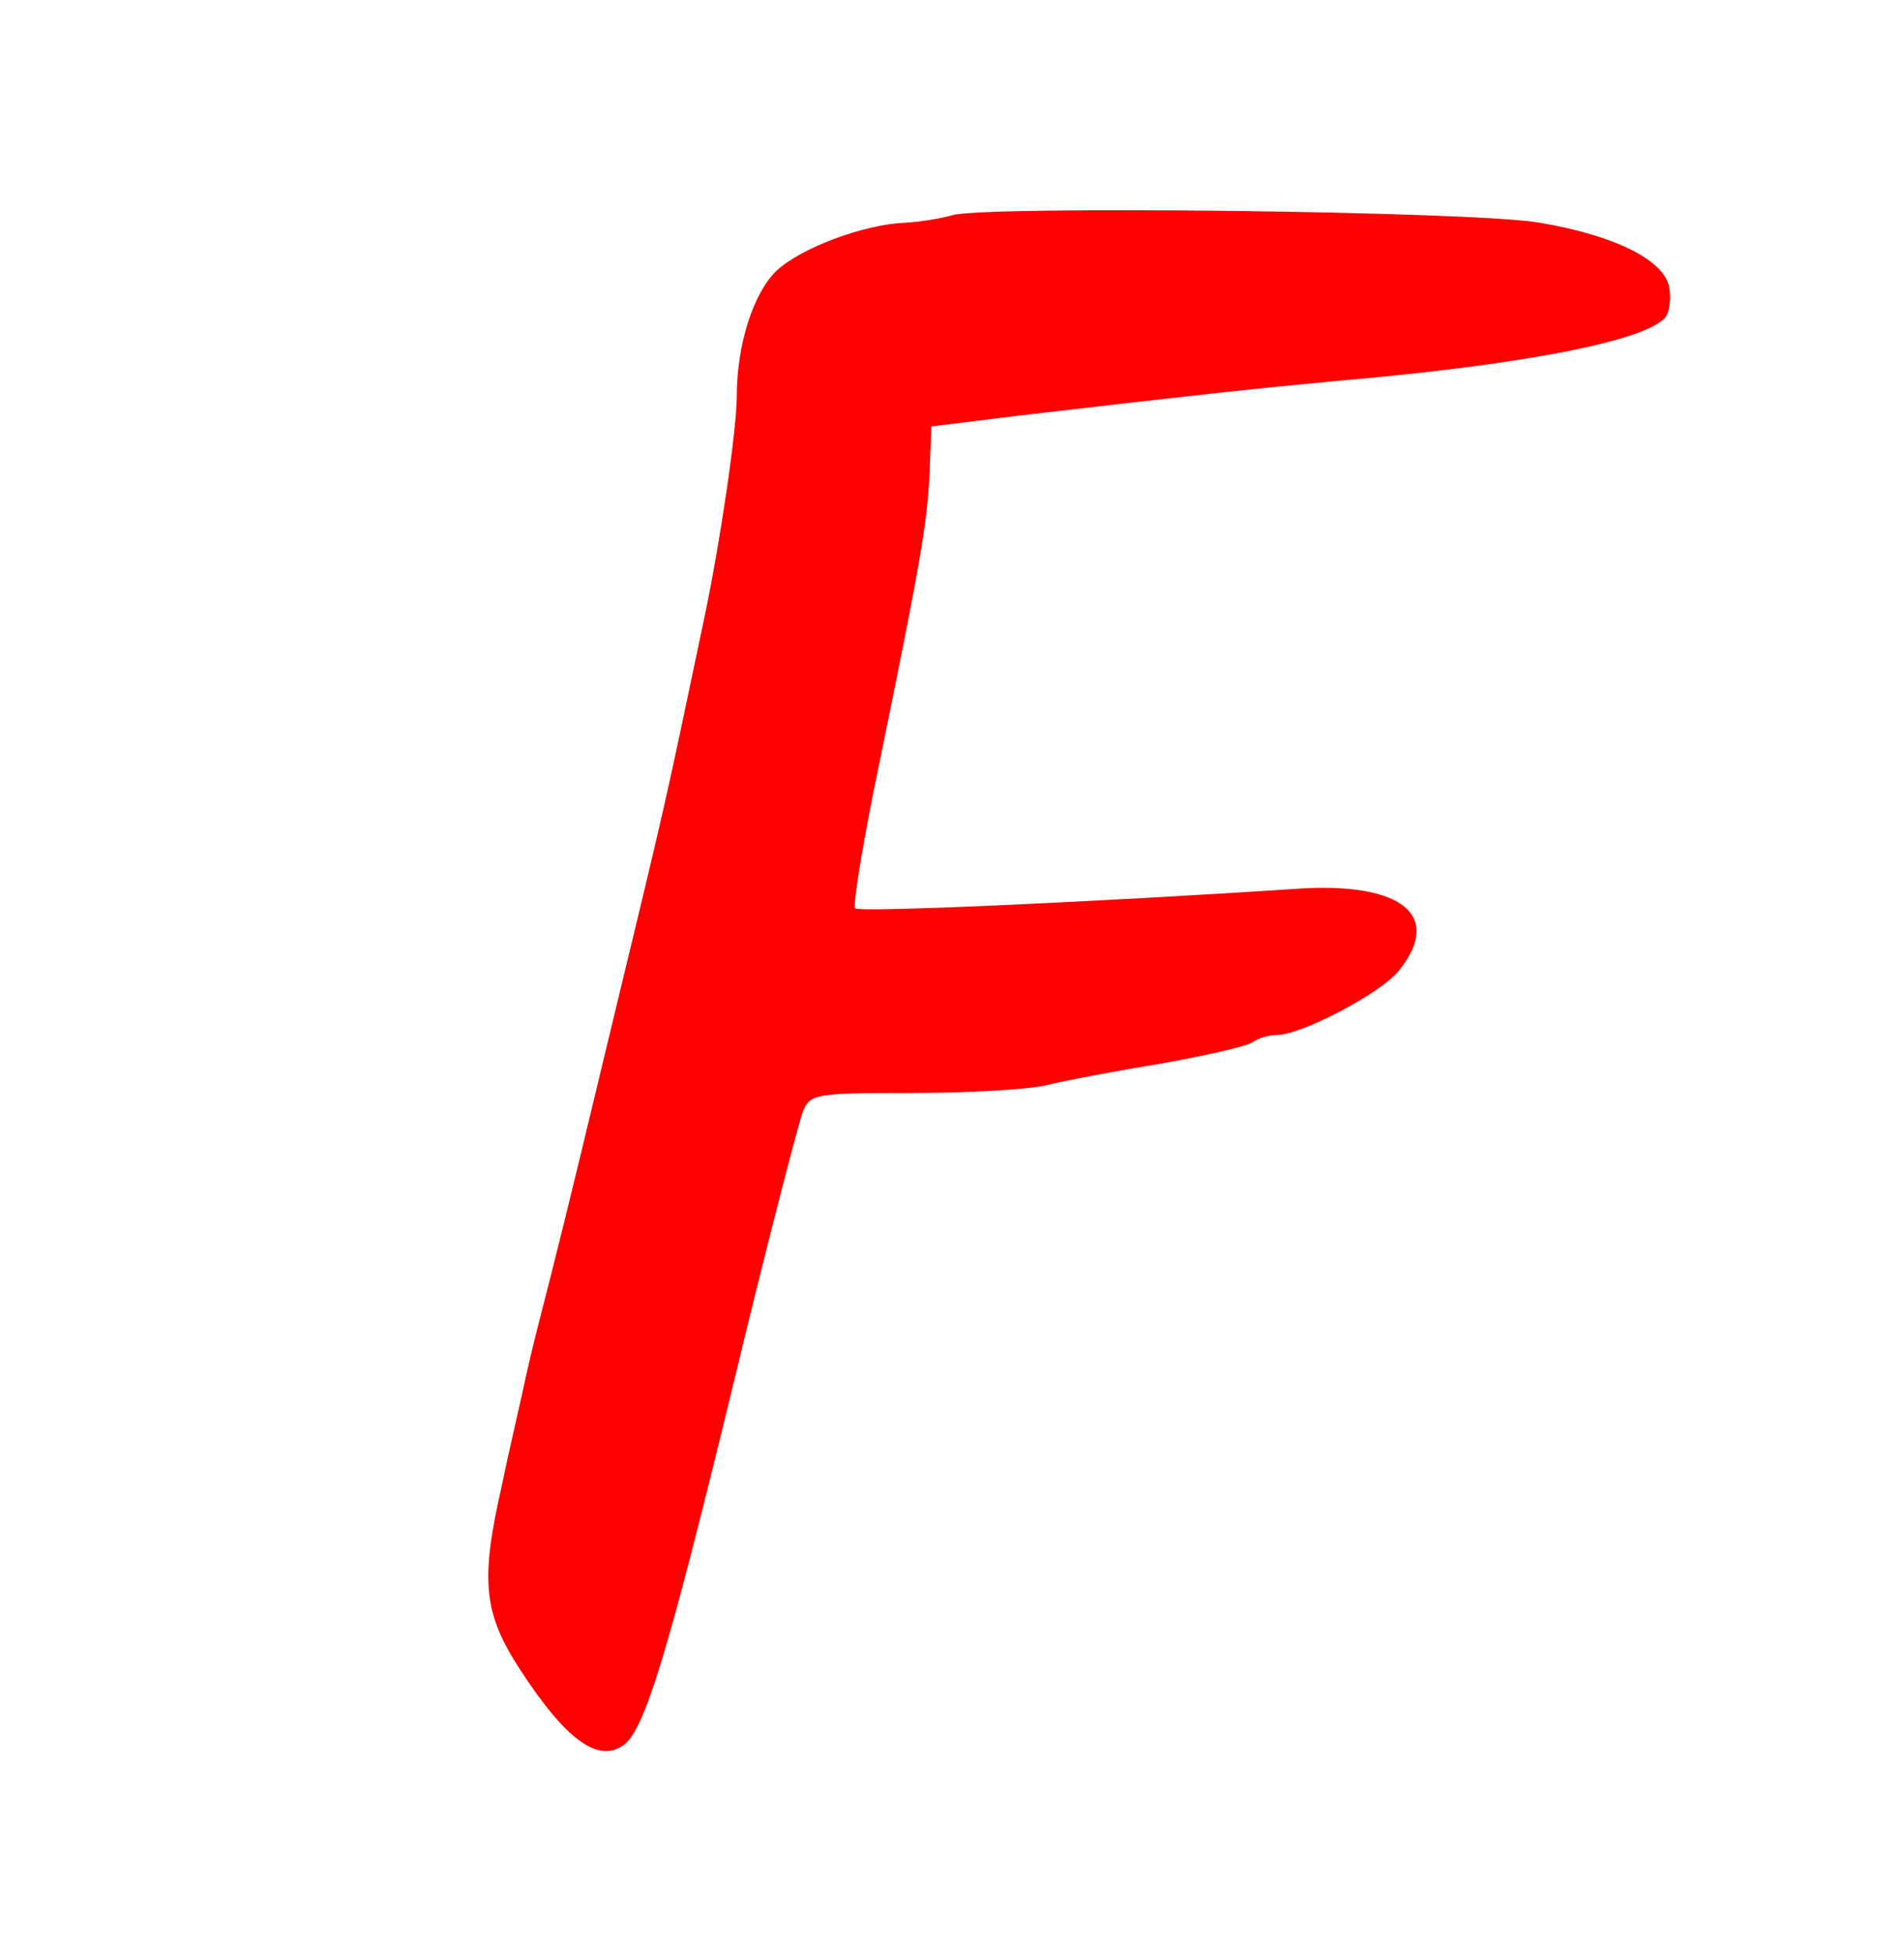 <?xml version="1.0" standalone="no"?>
<!DOCTYPE svg PUBLIC "-//W3C//DTD SVG 20010904//EN"
 "http://www.w3.org/TR/2001/REC-SVG-20010904/DTD/svg10.dtd">
<svg version="1.0" xmlns="http://www.w3.org/2000/svg"
 width="230pt" height="236pt" viewBox="0 0 230 236"
 preserveAspectRatio="xMidYMid meet">
<g transform="translate(0,236) scale(0.1,-0.1)"
fill="#ff0000" stroke="none">
<path d="M1150 2100 c-14 -4 -39 -8 -57 -9 -49 -2 -125 -30 -155 -58 -28 -27
-48 -89 -48 -152 0 -39 -20 -177 -40 -271 -48 -228 -42 -203 -115 -505 -54
-225 -62 -256 -84 -342 -6 -23 -15 -61 -20 -85 -5 -23 -17 -74 -25 -113 -26
-114 -22 -153 22 -221 56 -86 95 -114 126 -91 25 20 52 107 131 432 41 171 80
320 85 333 9 21 15 22 130 22 66 0 139 4 162 9 24 6 88 18 143 27 55 10 104
21 109 26 6 4 18 8 28 8 30 0 127 51 148 78 53 66 4 106 -118 99 -257 -17
-534 -29 -539 -24 -3 4 10 84 30 179 48 235 57 284 60 348 l2 55 105 13 c223
26 279 32 385 42 222 19 373 48 397 77 5 7 7 24 4 38 -8 32 -67 61 -156 76
-77 14 -673 21 -710 9z"/>
</g>
</svg>
